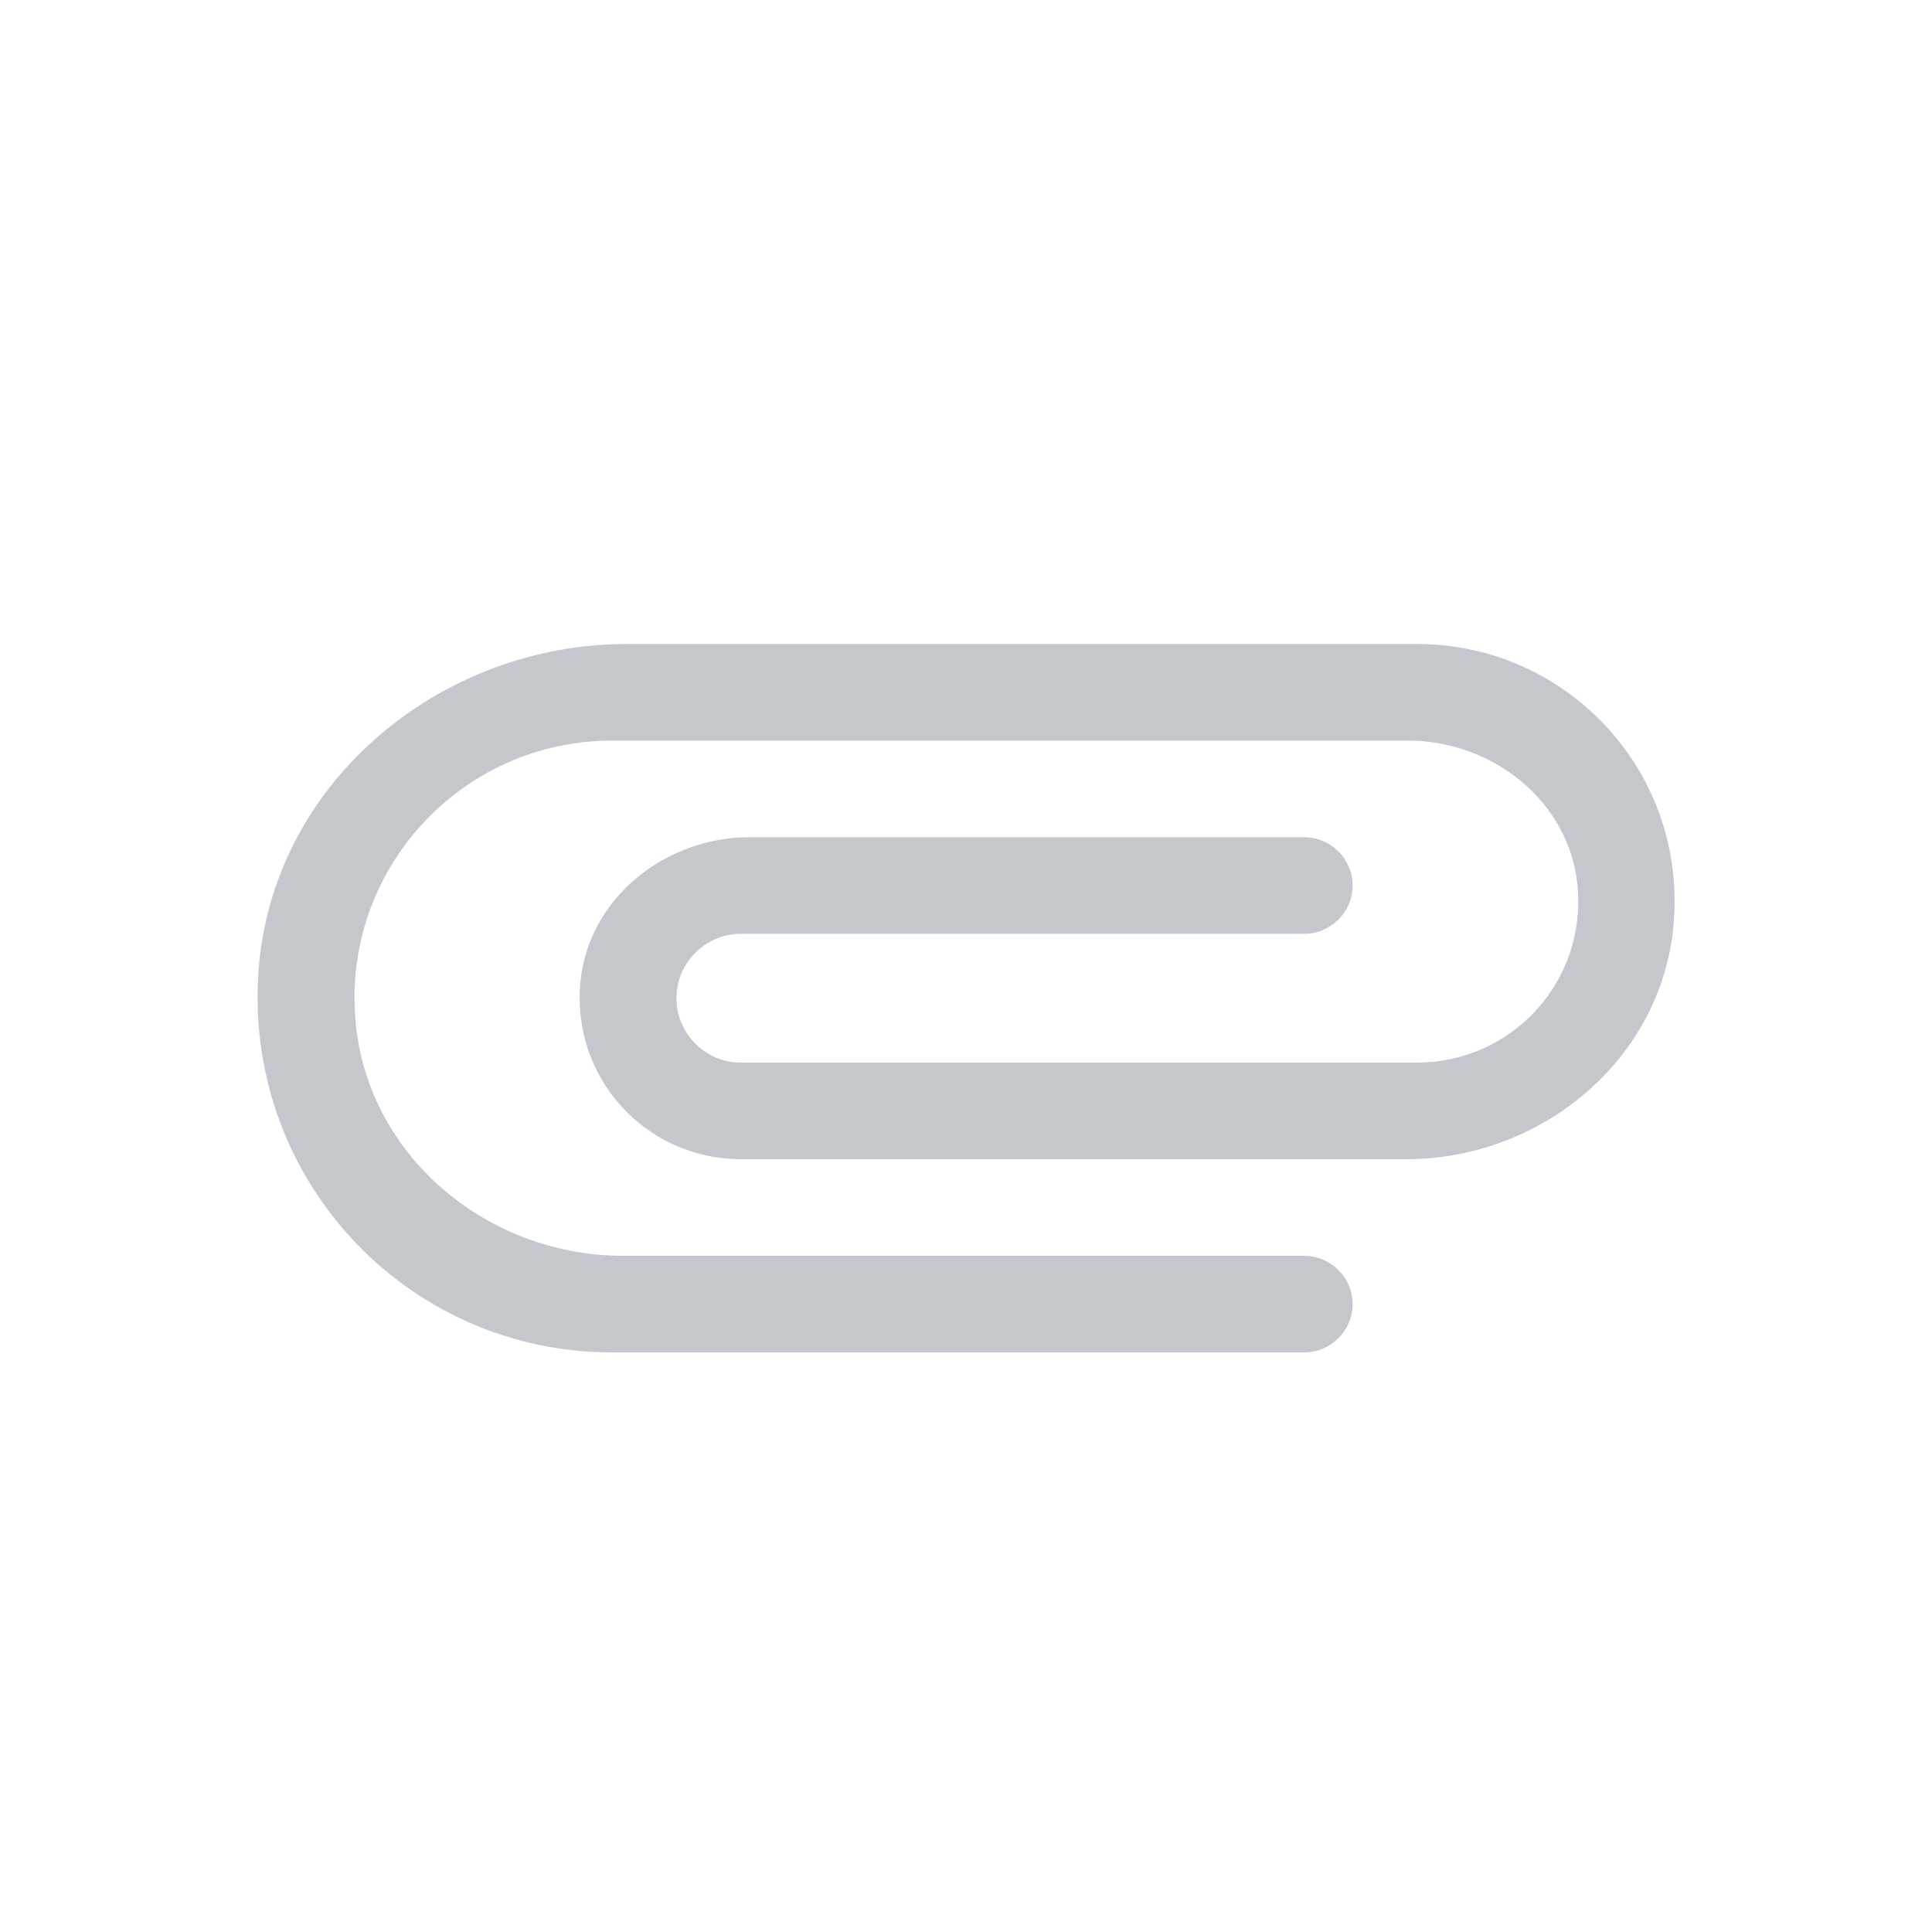 <svg width="30" height="30" viewBox="0 0 30 30" fill="none" xmlns="http://www.w3.org/2000/svg">
<g opacity="0.4">
<path fill-rule="evenodd" clip-rule="evenodd" d="M20.254 19.5H9.674C7.584 19.5 5.724 17.97 5.524 15.89C5.294 13.51 7.164 11.5 9.504 11.5H21.864C23.174 11.5 24.364 12.44 24.494 13.74C24.644 15.24 23.474 16.5 22.004 16.5H11.504C10.954 16.5 10.504 16.05 10.504 15.5C10.504 14.95 10.954 14.5 11.504 14.5H20.254C20.664 14.5 21.004 14.16 21.004 13.75C21.004 13.34 20.664 13 20.254 13H11.644C10.334 13 9.144 13.94 9.014 15.24C8.864 16.74 10.034 18 11.504 18H21.834C23.924 18 25.784 16.47 25.984 14.39C26.214 12 24.344 10 22.004 10H9.734C6.864 10 4.294 12.1 4.024 14.96C3.724 18.25 6.284 21 9.504 21H20.254C20.664 21 21.004 20.66 21.004 20.25C21.004 19.84 20.664 19.5 20.254 19.5Z" fill="#6C737F"/>
</g>
</svg>
